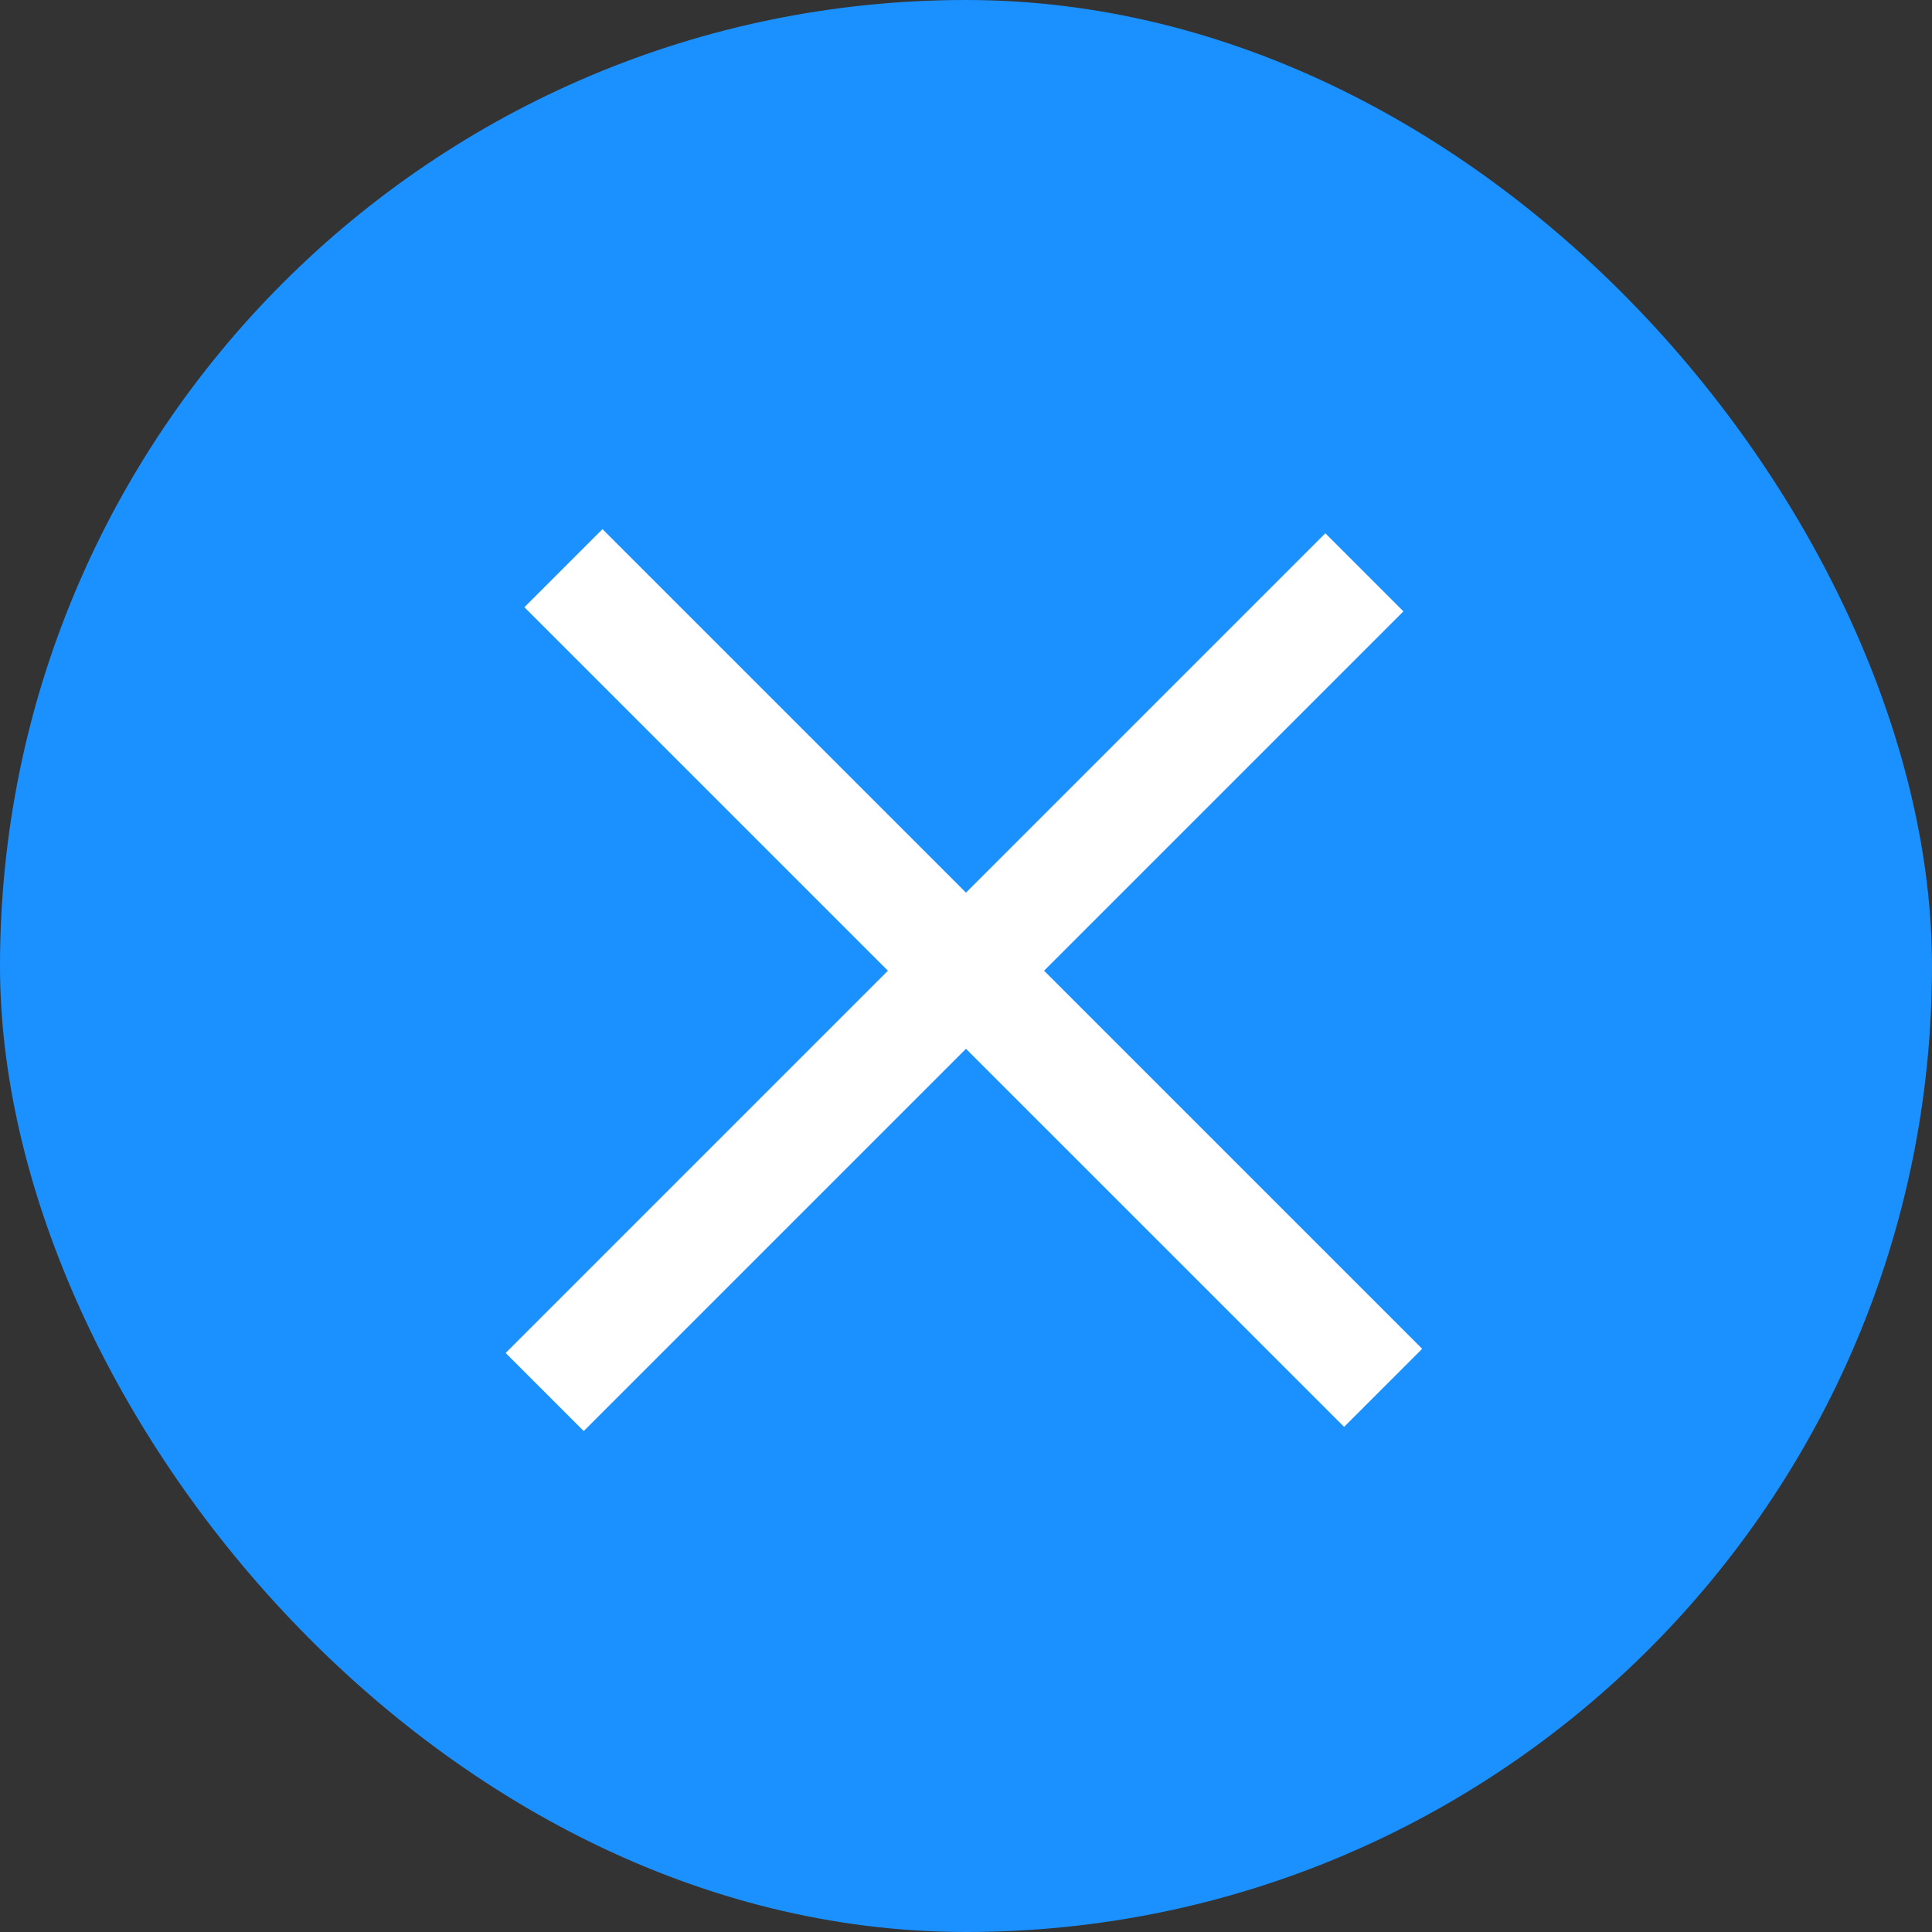 <svg width="70" height="70" viewBox="0 0 70 70" fill="none" xmlns="http://www.w3.org/2000/svg">
<rect x="0" y="0" width="70" height="70" fill="#333333" stroke="none"/>
<rect width="70" height="70" rx="35" fill="#1B91FF"/>
<line x1="19.735" y1="50.435" x2="49.434" y2="20.736" stroke="white" stroke-width="4"/>
<line x1="20.414" y1="20.586" x2="50.113" y2="50.284" stroke="white" stroke-width="4"/>
</svg>
